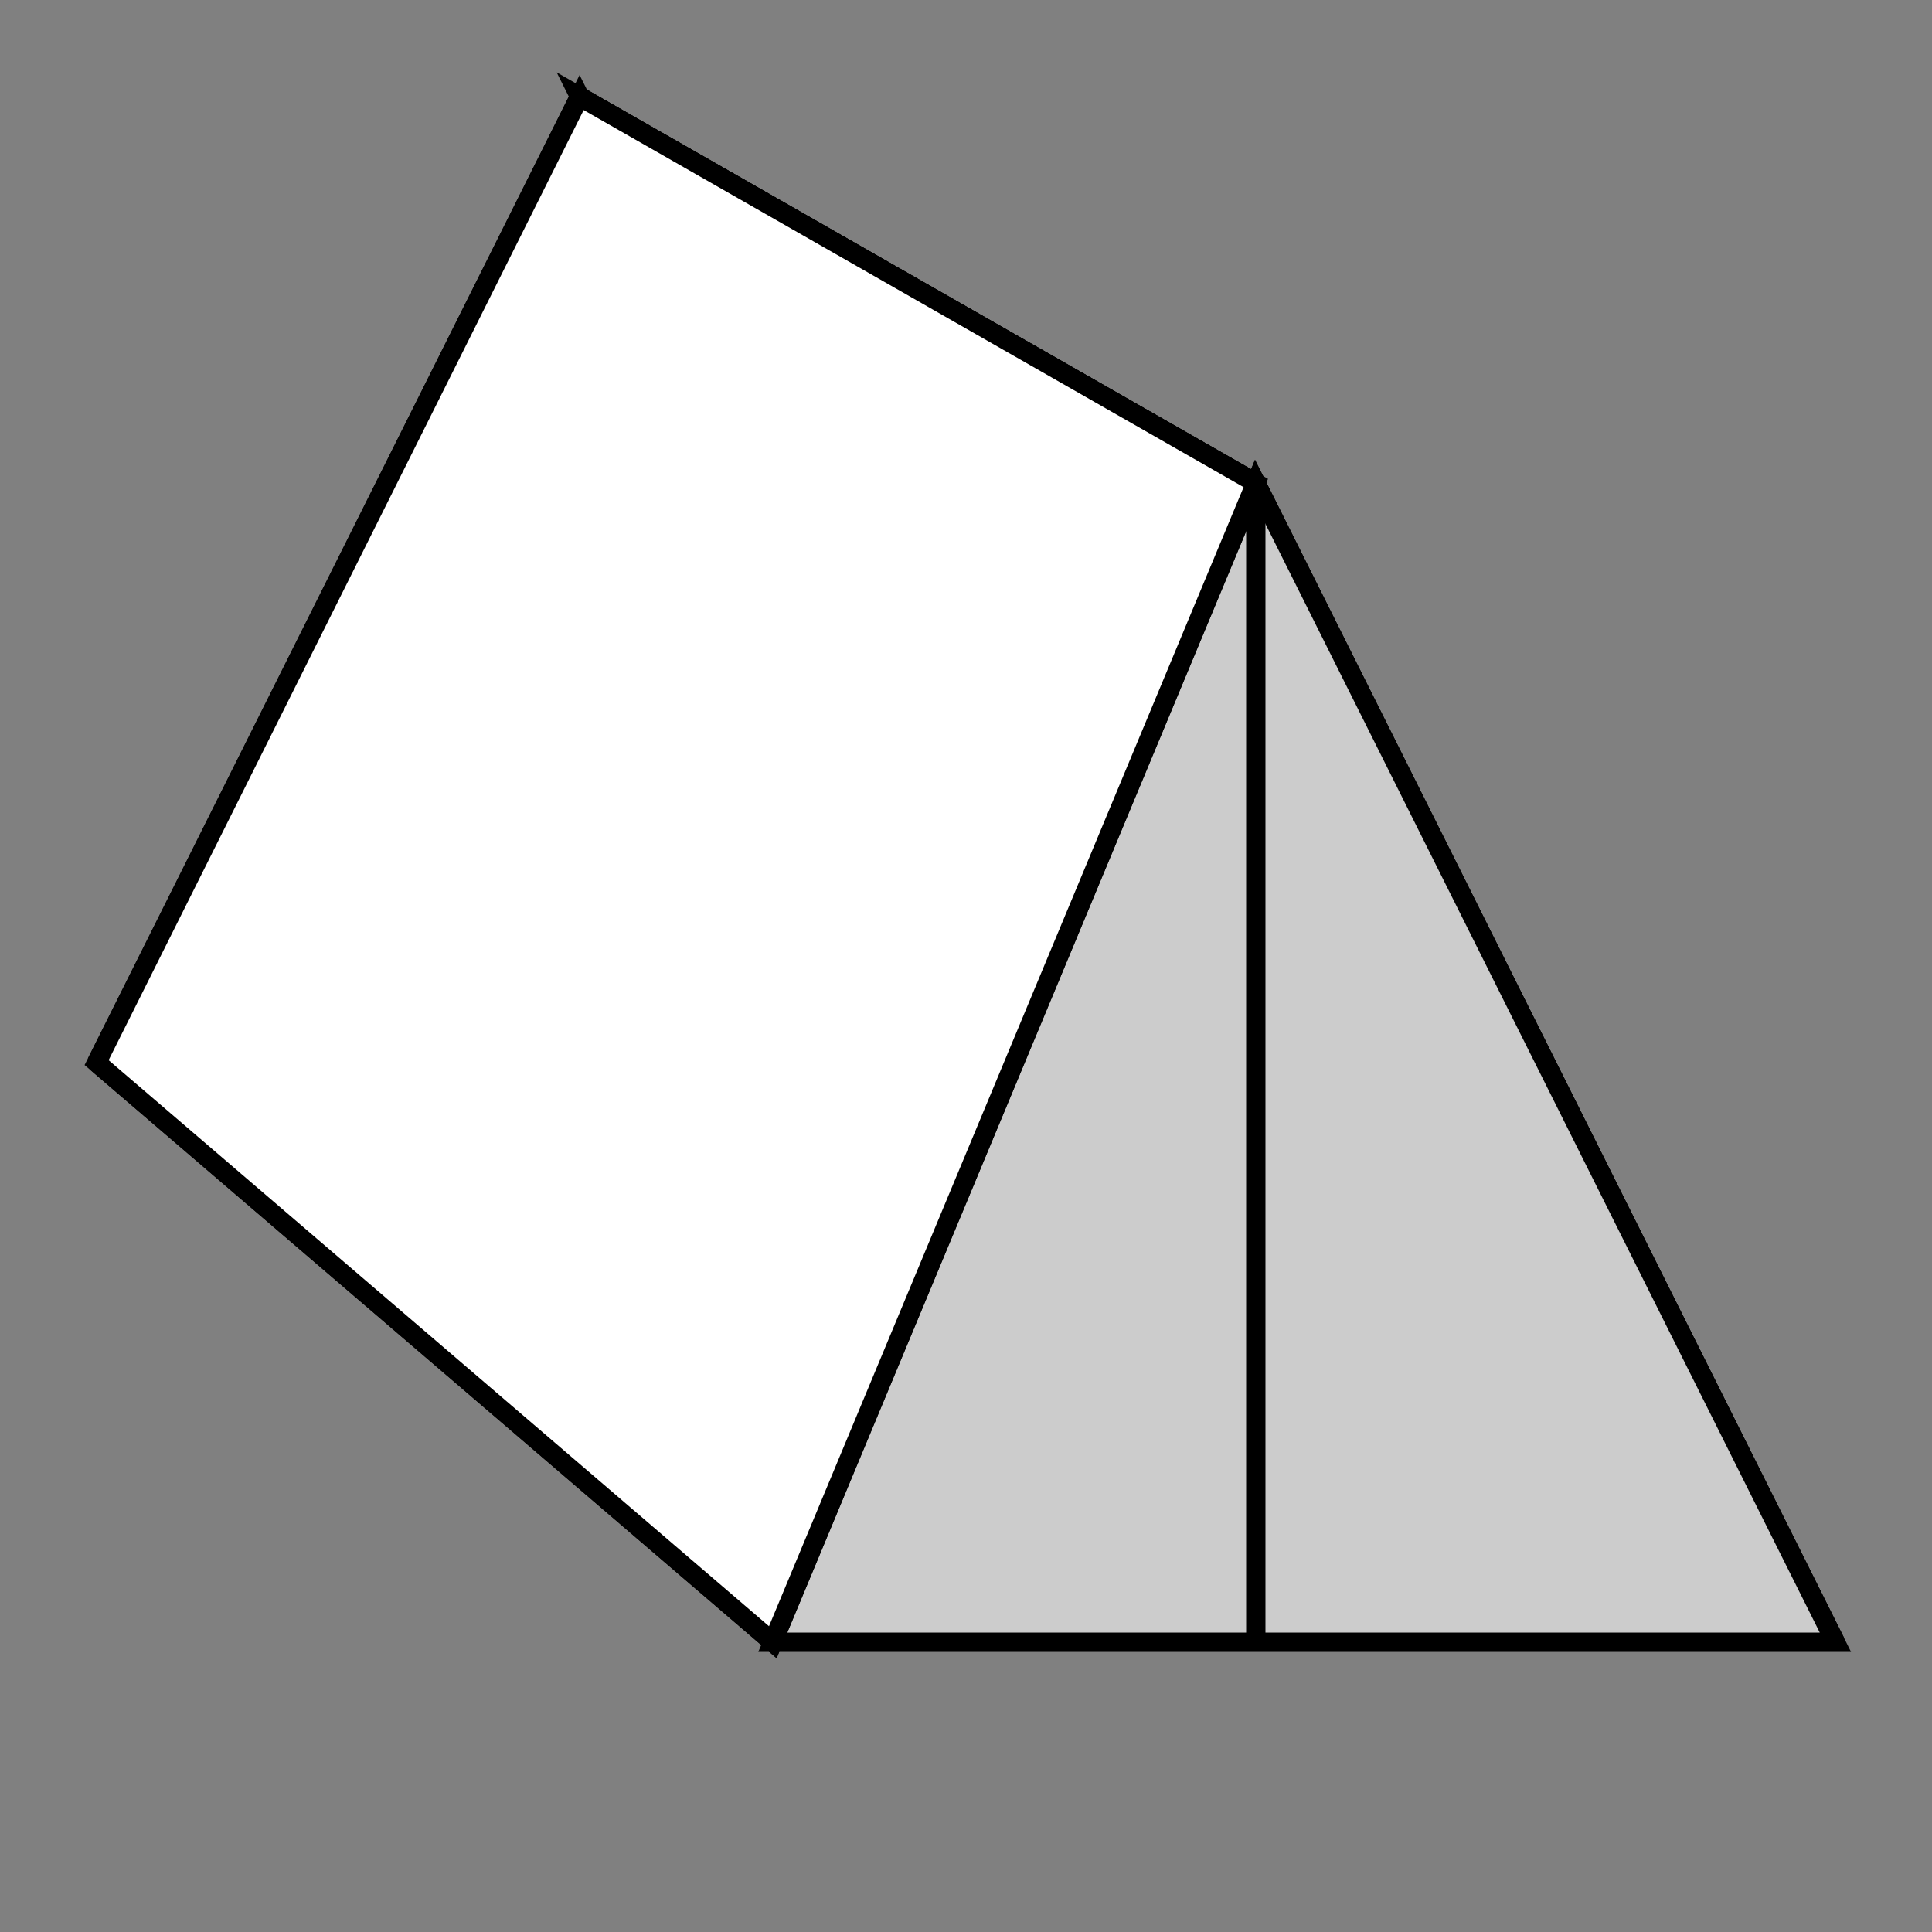 <?xml version="1.0" encoding="UTF-8" standalone="no"?>
<svg
   xmlns:dc="http://purl.org/dc/elements/1.1/"
   xmlns:cc="http://creativecommons.org/ns#"
   xmlns:rdf="http://www.w3.org/1999/02/22-rdf-syntax-ns#"
   xmlns:svg="http://www.w3.org/2000/svg"
   xmlns="http://www.w3.org/2000/svg"
   xmlns:sodipodi="http://sodipodi.sourceforge.net/DTD/sodipodi-0.dtd"
   xmlns:inkscape="http://www.inkscape.org/namespaces/inkscape"
   id="SVGRoot"
   version="1.1"
   viewBox="0 0 100.0 100.0"
   height="100.0px"
   width="100.0px"
   sodipodi:docname="zelt_ld.svg"
   inkscape:version="1.0 (4035a4fb49, 2020-05-01)">
  <rect x="0" y="0" width="100.0" height="100.0" fill="#808080" stroke="none"/>
  <defs
     id="defs18" />
  <sodipodi:namedview
     inkscape:snap-global="true"
     inkscape:snap-others="true"
     inkscape:snap-nodes="true"
     id="base"
     pagecolor="#ffffff"
     bordercolor="#666666"
     borderopacity="1.0"
     inkscape:pageopacity="0.0"
     inkscape:pageshadow="2"
     inkscape:zoom="5.6568542"
     inkscape:cx="54.264565"
     inkscape:cy="48.382803"
     inkscape:document-units="px"
     inkscape:current-layer="layer1"
     inkscape:document-rotation="0"
     showgrid="true"
     inkscape:window-width="1349"
     inkscape:window-height="857"
     inkscape:window-x="2224"
     inkscape:window-y="77"
     inkscape:window-maximized="0">
    <inkscape:grid
       id="grid27"
       type="xygrid" />
  </sodipodi:namedview>
  <g
     inkscape:label="Layer 1"
     inkscape:groupmode="layer"
     id="layer1">
    <g
       id="g894">
      <path
         sodipodi:nodetypes="ccccccc"
         id="path44"
         d="M 5,55 30,5 55,55 95,85 65,25 40,85 Z"
         style="fill:none;stroke:#000000;stroke-width:1px;stroke-linecap:butt;stroke-linejoin:miter;stroke-opacity:1;fill-opacity:1" />
      <path
         id="path46"
         d="M 30,5 65,25"
         style="fill:none;stroke:#000000;stroke-width:1px;stroke-linecap:butt;stroke-linejoin:miter;stroke-opacity:1" />
      <path
         id="path878"
         d="M 30,5 55,55 95,85 65,25 Z"
         style="fill:#4c1010;stroke:#000000;stroke-width:1px;stroke-linecap:butt;stroke-linejoin:miter;stroke-opacity:1;fill-opacity:1" />
      <path
         id="path48"
         d="M 40,85 65,25 95,85 Z"
         style="fill:#cccccc;stroke:#000000;stroke-width:1px;stroke-linecap:butt;stroke-linejoin:miter;stroke-opacity:1;fill-opacity:1" />
      <path
         id="path876"
         d="M 5,55 40,85 65,25 30,5 5,55"
         style="fill:#ffffff;stroke:#000000;stroke-width:1px;stroke-linecap:butt;stroke-linejoin:miter;stroke-opacity:1;fill-opacity:1" />
      <path
         id="path50"
         d="M 65,25 V 85"
         style="fill:none;stroke:#000000;stroke-width:1px;stroke-linecap:butt;stroke-linejoin:miter;stroke-opacity:1" />
    </g>
  </g>
</svg>
